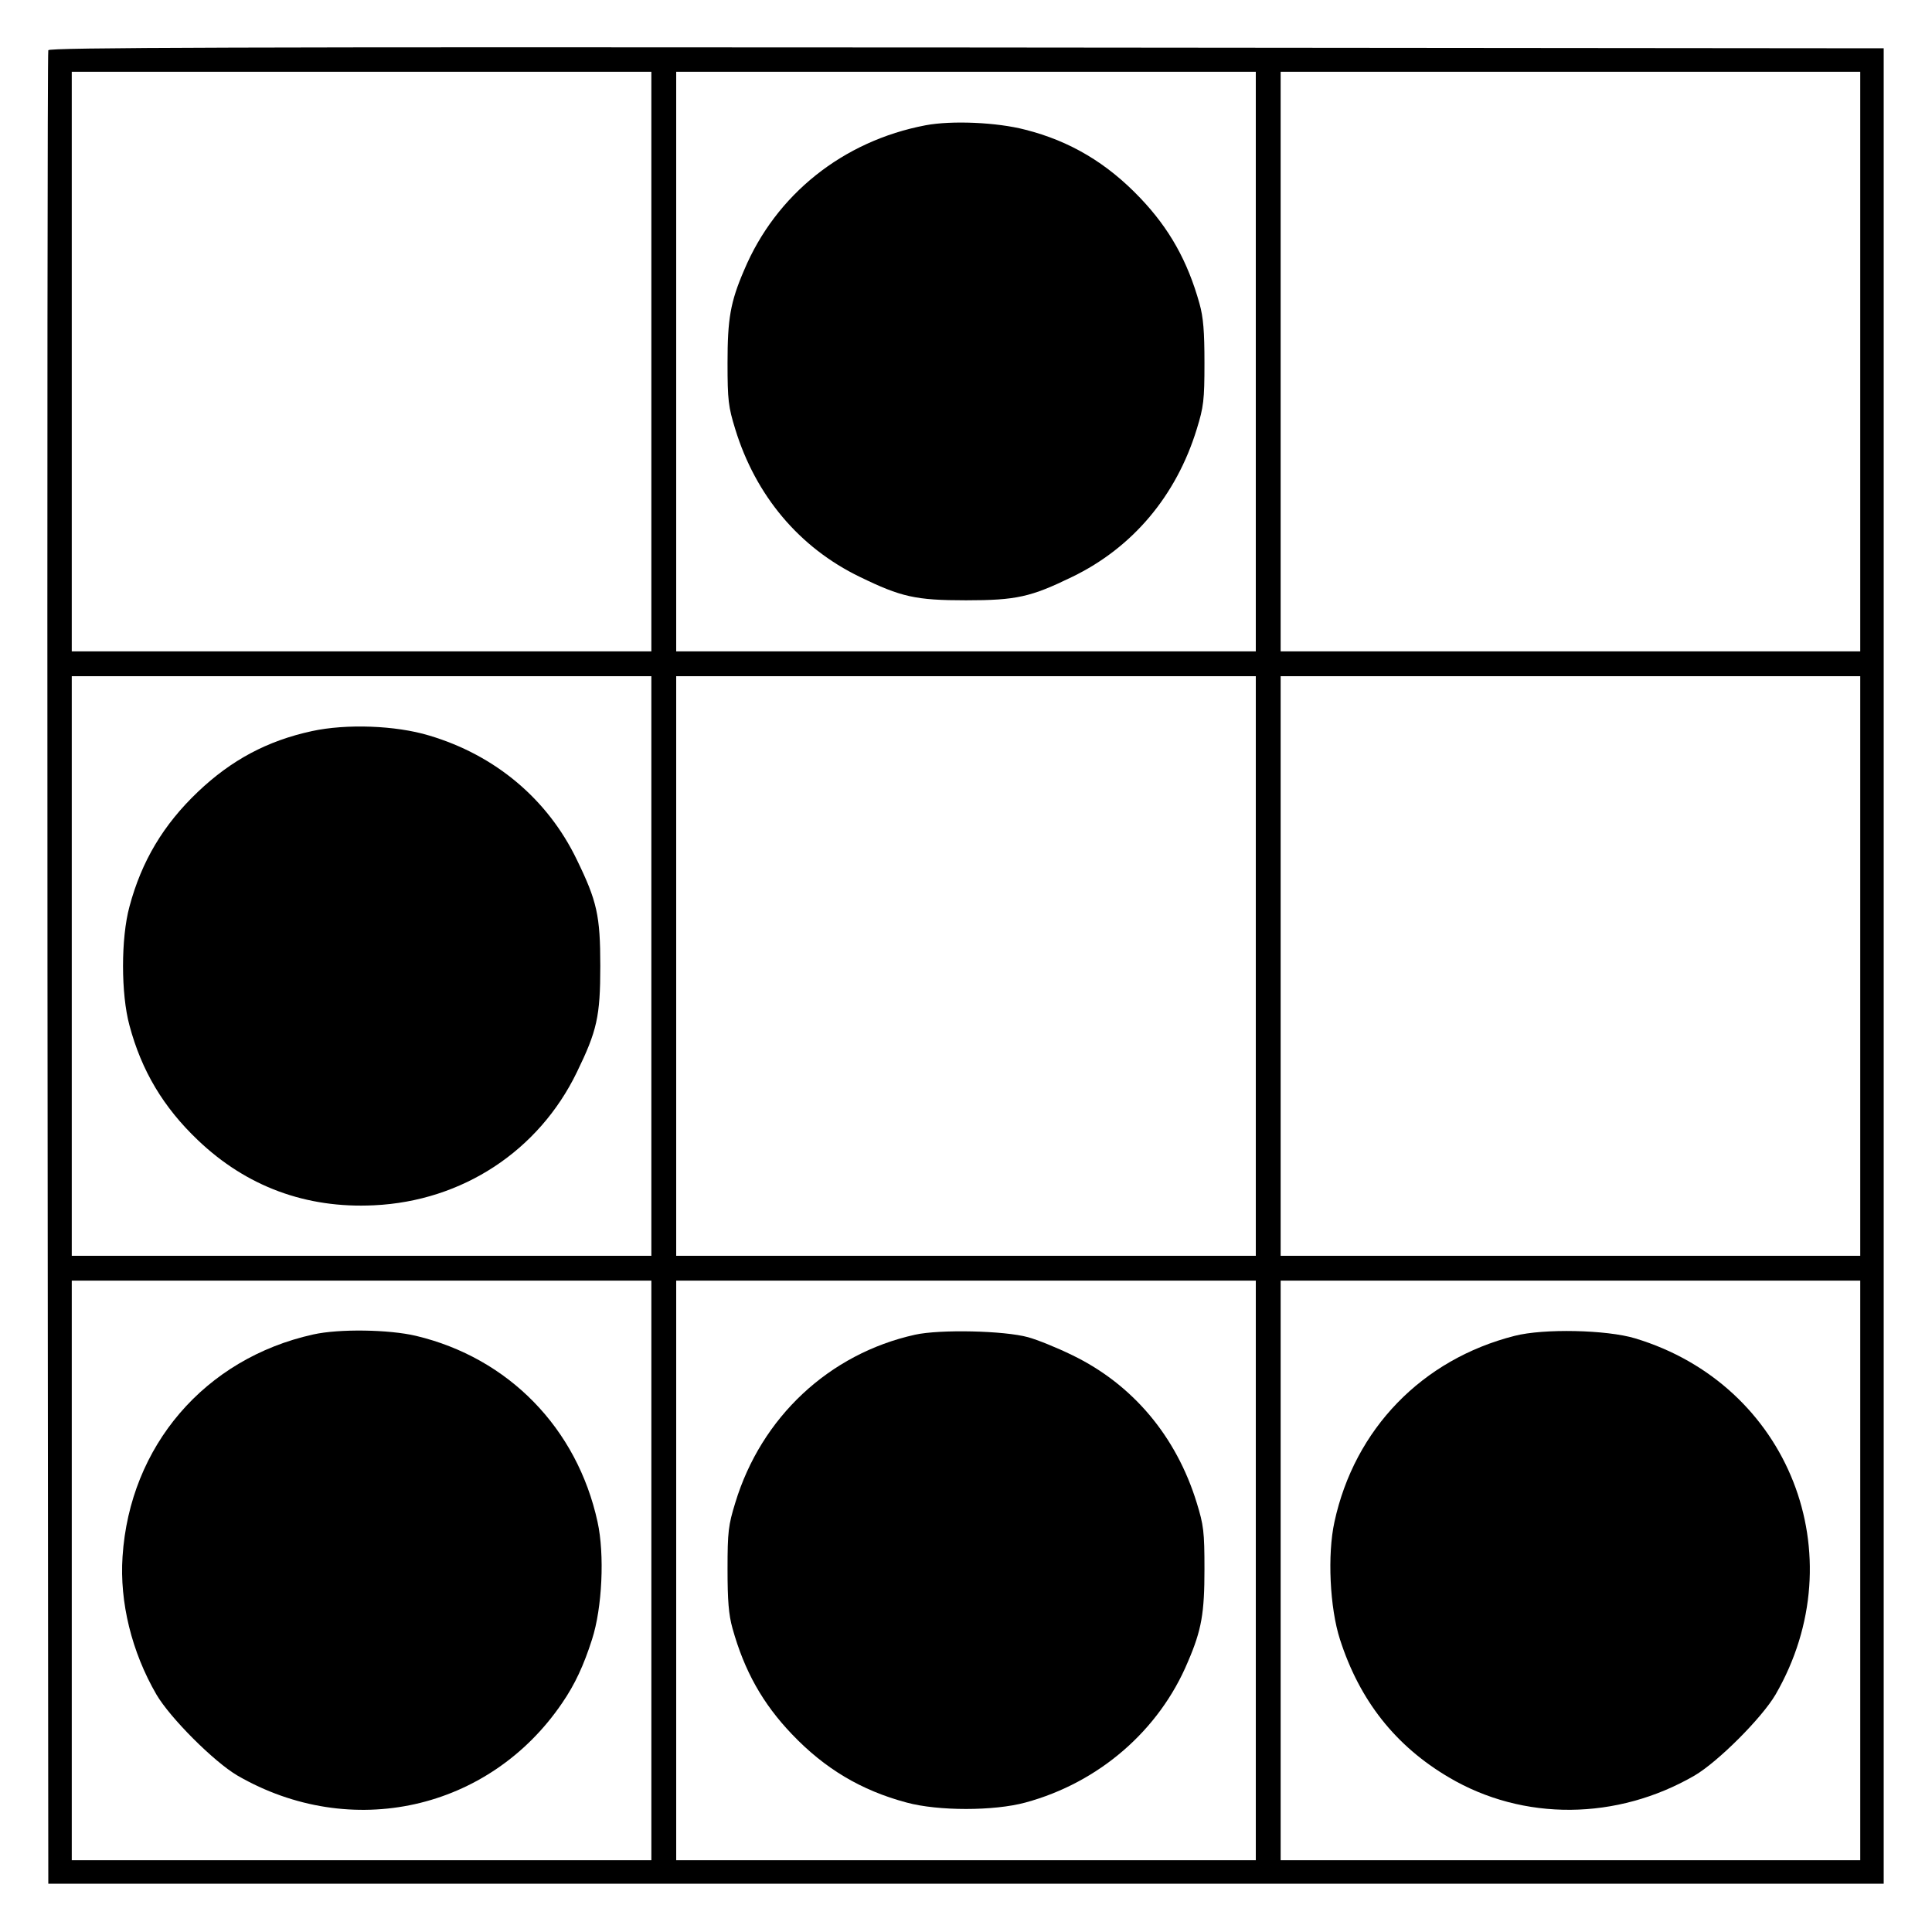 <?xml version="1.0" standalone="no"?>
<!DOCTYPE svg PUBLIC "-//W3C//DTD SVG 20010904//EN"
 "http://www.w3.org/TR/2001/REC-SVG-20010904/DTD/svg10.dtd">
<svg version="1.0" xmlns="http://www.w3.org/2000/svg"
 width="700pt" height="700pt" viewBox="0 0 700 700"
 preserveAspectRatio="xMidYMid meet">
<g transform="translate(0,700) scale(0.1,-0.1)"
fill="#000000" stroke="none">
<path d="M175 6818 c-3 -7 -4 -1505 -3 -3328 l3 -3315 3325 0 3325 0 0 3325 0
3325 -3323 3 c-2653 2 -3324 0 -3327 -10z m2185 -1128 l0 -1050 -1050 0 -1050
0 0 1050 0 1050 1050 0 1050 0 0 -1050z m2190 0 l0 -1050 -1050 0 -1050 0 0
1050 0 1050 1050 0 1050 0 0 -1050z m2190 0 l0 -1050 -1050 0 -1050 0 0 1050
0 1050 1050 0 1050 0 0 -1050z m-4380 -2190 l0 -1050 -1050 0 -1050 0 0 1050
0 1050 1050 0 1050 0 0 -1050z m2190 0 l0 -1050 -1050 0 -1050 0 0 1050 0
1050 1050 0 1050 0 0 -1050z m2190 0 l0 -1050 -1050 0 -1050 0 0 1050 0 1050
1050 0 1050 0 0 -1050z m-4380 -2190 l0 -1050 -1050 0 -1050 0 0 1050 0 1050
1050 0 1050 0 0 -1050z m2190 0 l0 -1050 -1050 0 -1050 0 0 1050 0 1050 1050
0 1050 0 0 -1050z m2190 0 l0 -1050 -1050 0 -1050 0 0 1050 0 1050 1050 0
1050 0 0 -1050z"/>
<path d="M3353 6546 c-299 -57 -542 -251 -657 -525 -50 -116 -60 -177 -60
-336 0 -135 3 -159 28 -240 74 -241 232 -429 451 -535 150 -73 202 -85 385
-85 183 0 235 12 385 85 219 106 377 294 451 535 25 81 28 105 28 240 0 114
-4 165 -18 215 -43 154 -109 272 -215 383 -120 126 -254 206 -416 247 -103 27
-267 34 -362 16z"/>
<path d="M1130 4351 c-162 -35 -292 -105 -413 -220 -125 -119 -204 -251 -248
-416 -31 -114 -31 -316 0 -430 44 -165 123 -297 248 -416 176 -168 392 -248
638 -236 320 15 597 197 735 482 73 150 85 202 85 385 0 183 -12 235 -85 385
-106 220 -296 379 -535 450 -122 37 -301 43 -425 16z"/>
<path d="M1135 2165 c-393 -87 -665 -404 -691 -805 -11 -165 33 -345 123 -500
50 -85 208 -243 293 -293 411 -238 913 -126 1177 263 46 67 78 136 108 230 37
114 46 308 20 426 -74 339 -322 594 -658 674 -97 23 -278 26 -372 5z"/>
<path d="M3315 2164 c-311 -69 -557 -299 -651 -609 -25 -81 -28 -105 -28 -240
0 -114 4 -165 18 -215 43 -154 109 -272 215 -383 119 -125 251 -204 416 -248
114 -31 316 -31 430 0 266 72 485 261 589 510 50 116 60 177 60 336 0 135 -3
159 -28 240 -74 241 -232 429 -451 535 -55 27 -127 56 -160 65 -87 24 -320 29
-410 9z"/>
<path d="M5488 2160 c-335 -85 -580 -337 -653 -674 -26 -118 -17 -312 20 -426
71 -221 201 -386 395 -500 269 -159 609 -156 890 7 85 50 243 208 293 293 292
505 49 1123 -509 1291 -103 31 -331 36 -436 9z"/>
</g>
</svg>
